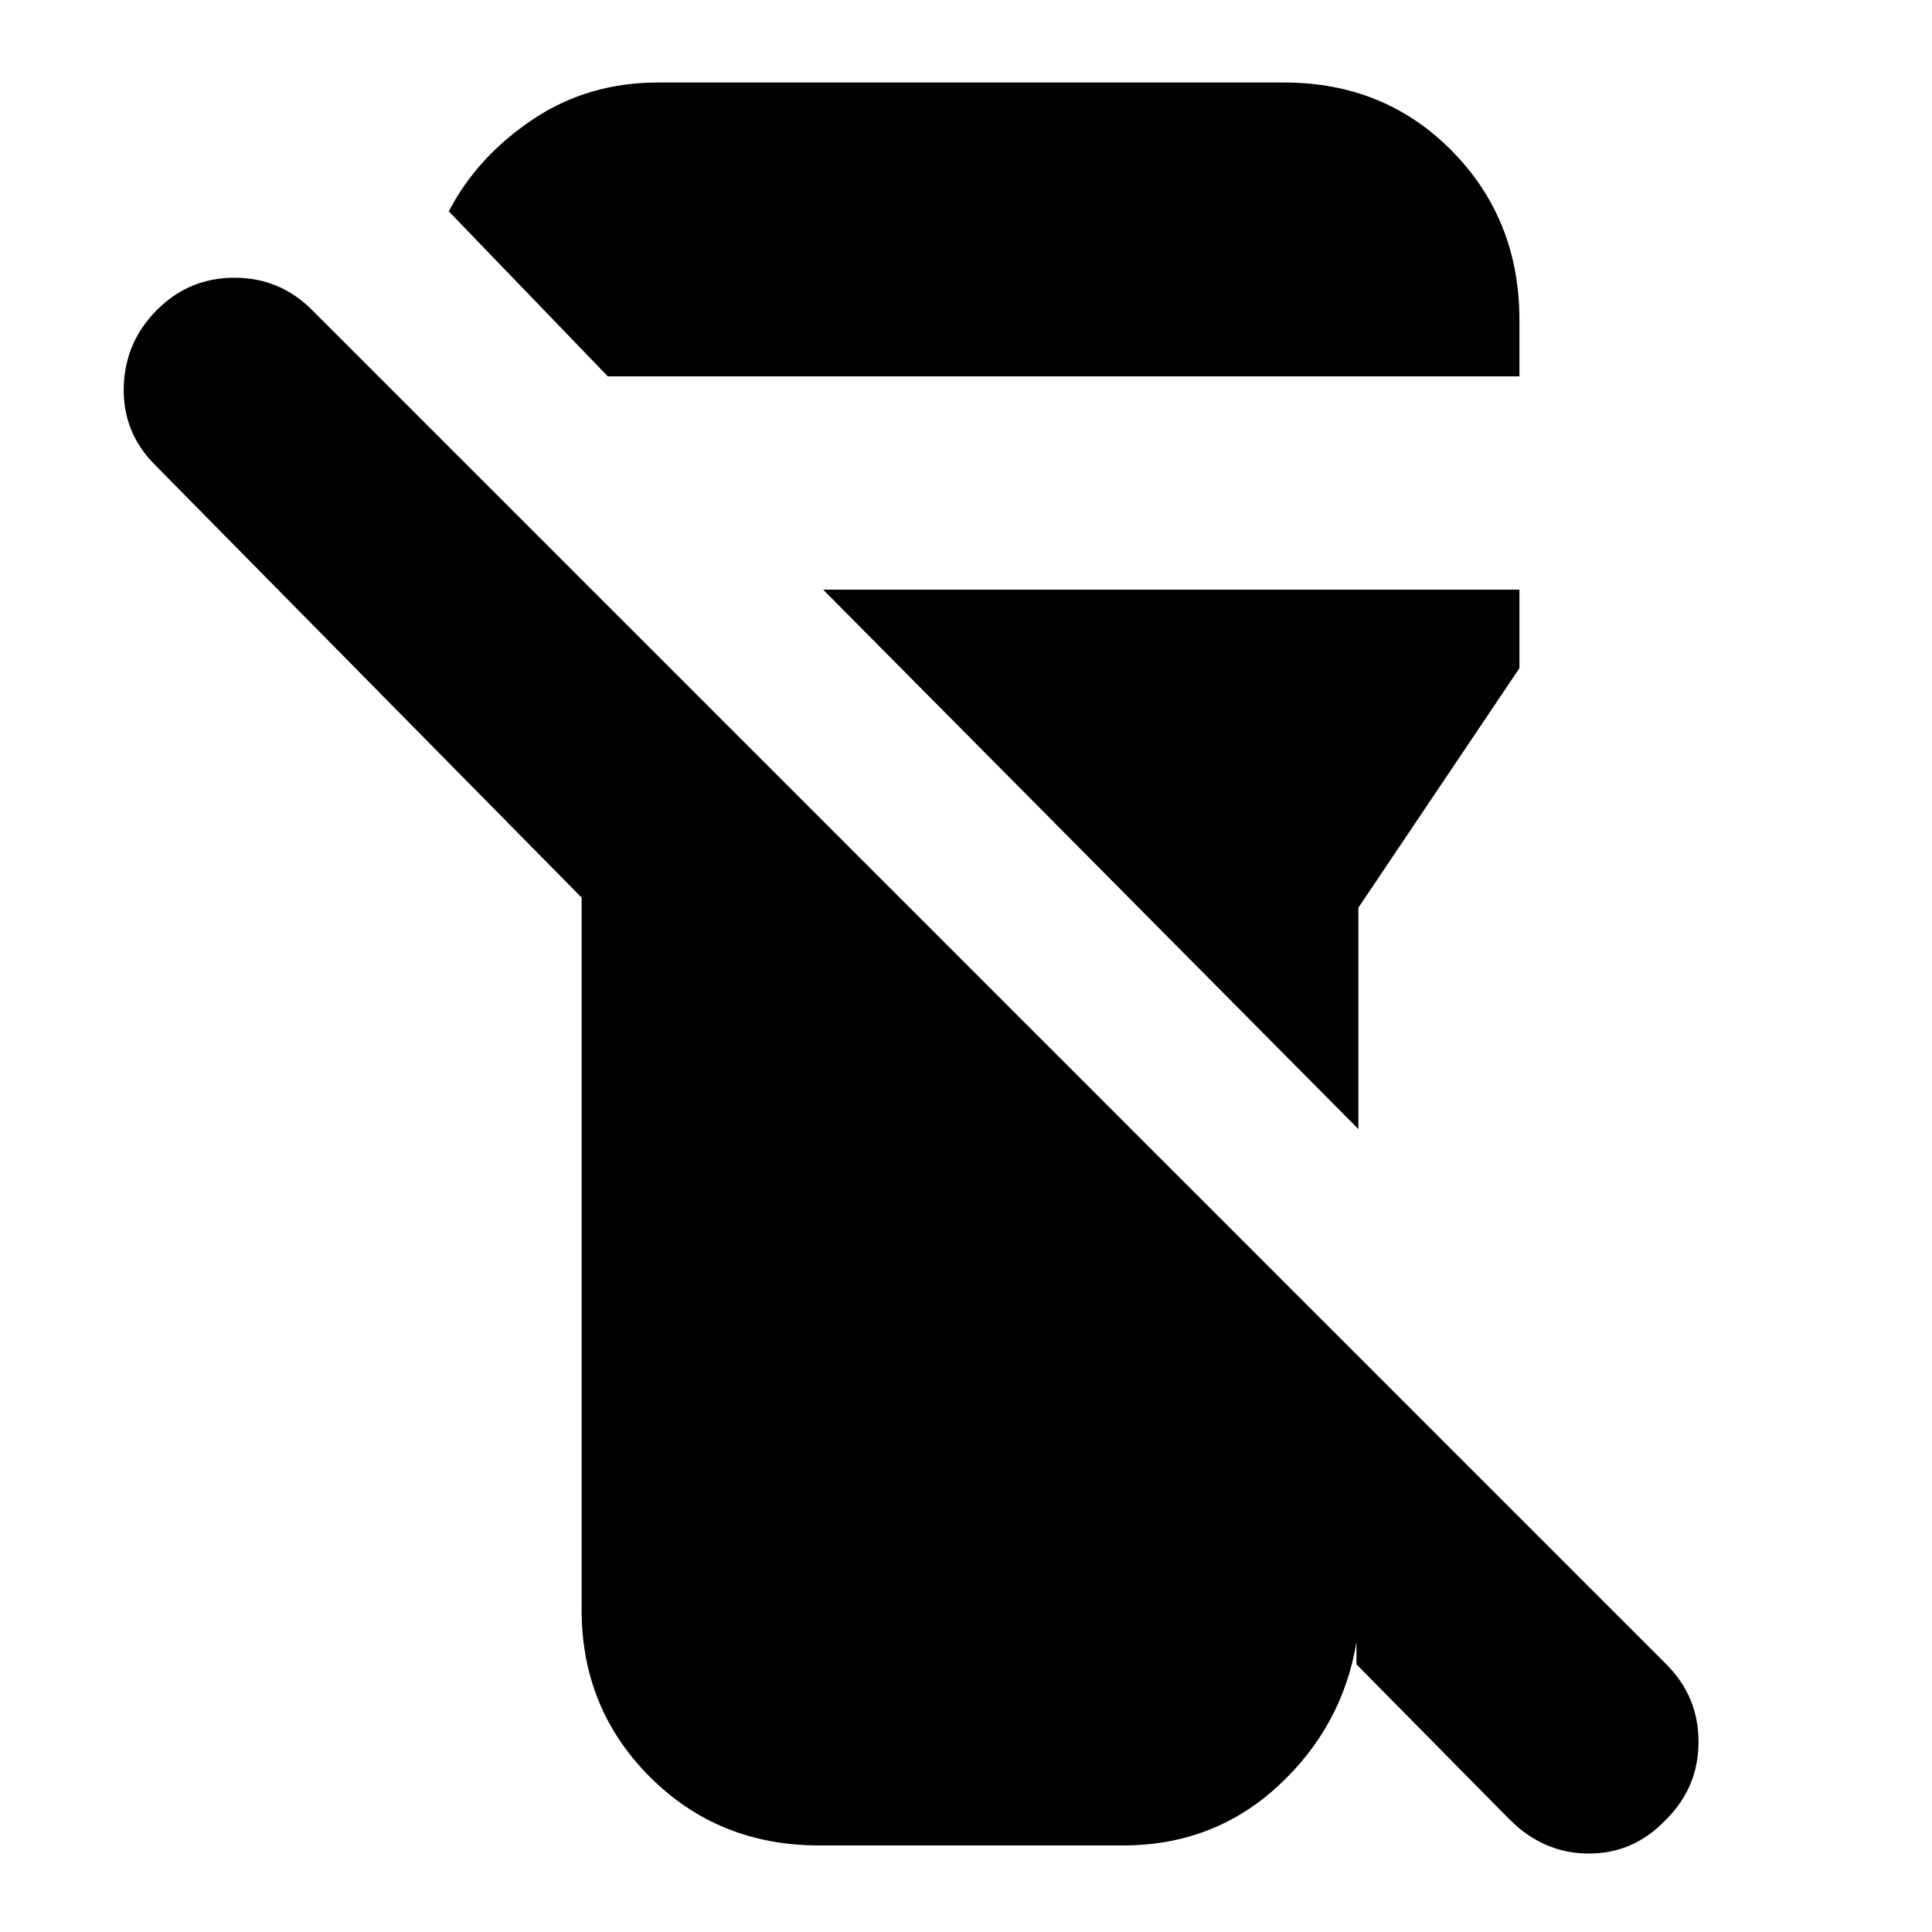 <svg xmlns="http://www.w3.org/2000/svg" height="20" width="20"><path d="M8.479 19.104Q7.438 19.104 6.729 18.396Q6.021 17.688 6.021 16.667V9.292L1.604 4.812Q1.271 4.479 1.281 4.01Q1.292 3.542 1.625 3.208Q1.958 2.875 2.427 2.875Q2.896 2.875 3.229 3.208L17.25 17.229Q17.583 17.562 17.583 18.031Q17.583 18.5 17.25 18.833Q16.917 19.188 16.448 19.188Q15.979 19.188 15.625 18.833L14.042 17.229V17Q13.896 17.875 13.229 18.49Q12.562 19.104 11.625 19.104ZM14.062 11.688 8.521 6.104H15.729V6.917L14.062 9.396ZM15.729 3.896H6.292L4.646 2.188Q4.938 1.625 5.51 1.24Q6.083 0.854 6.812 0.854H13.292Q14.333 0.854 15.031 1.563Q15.729 2.271 15.729 3.312Z"/></svg>